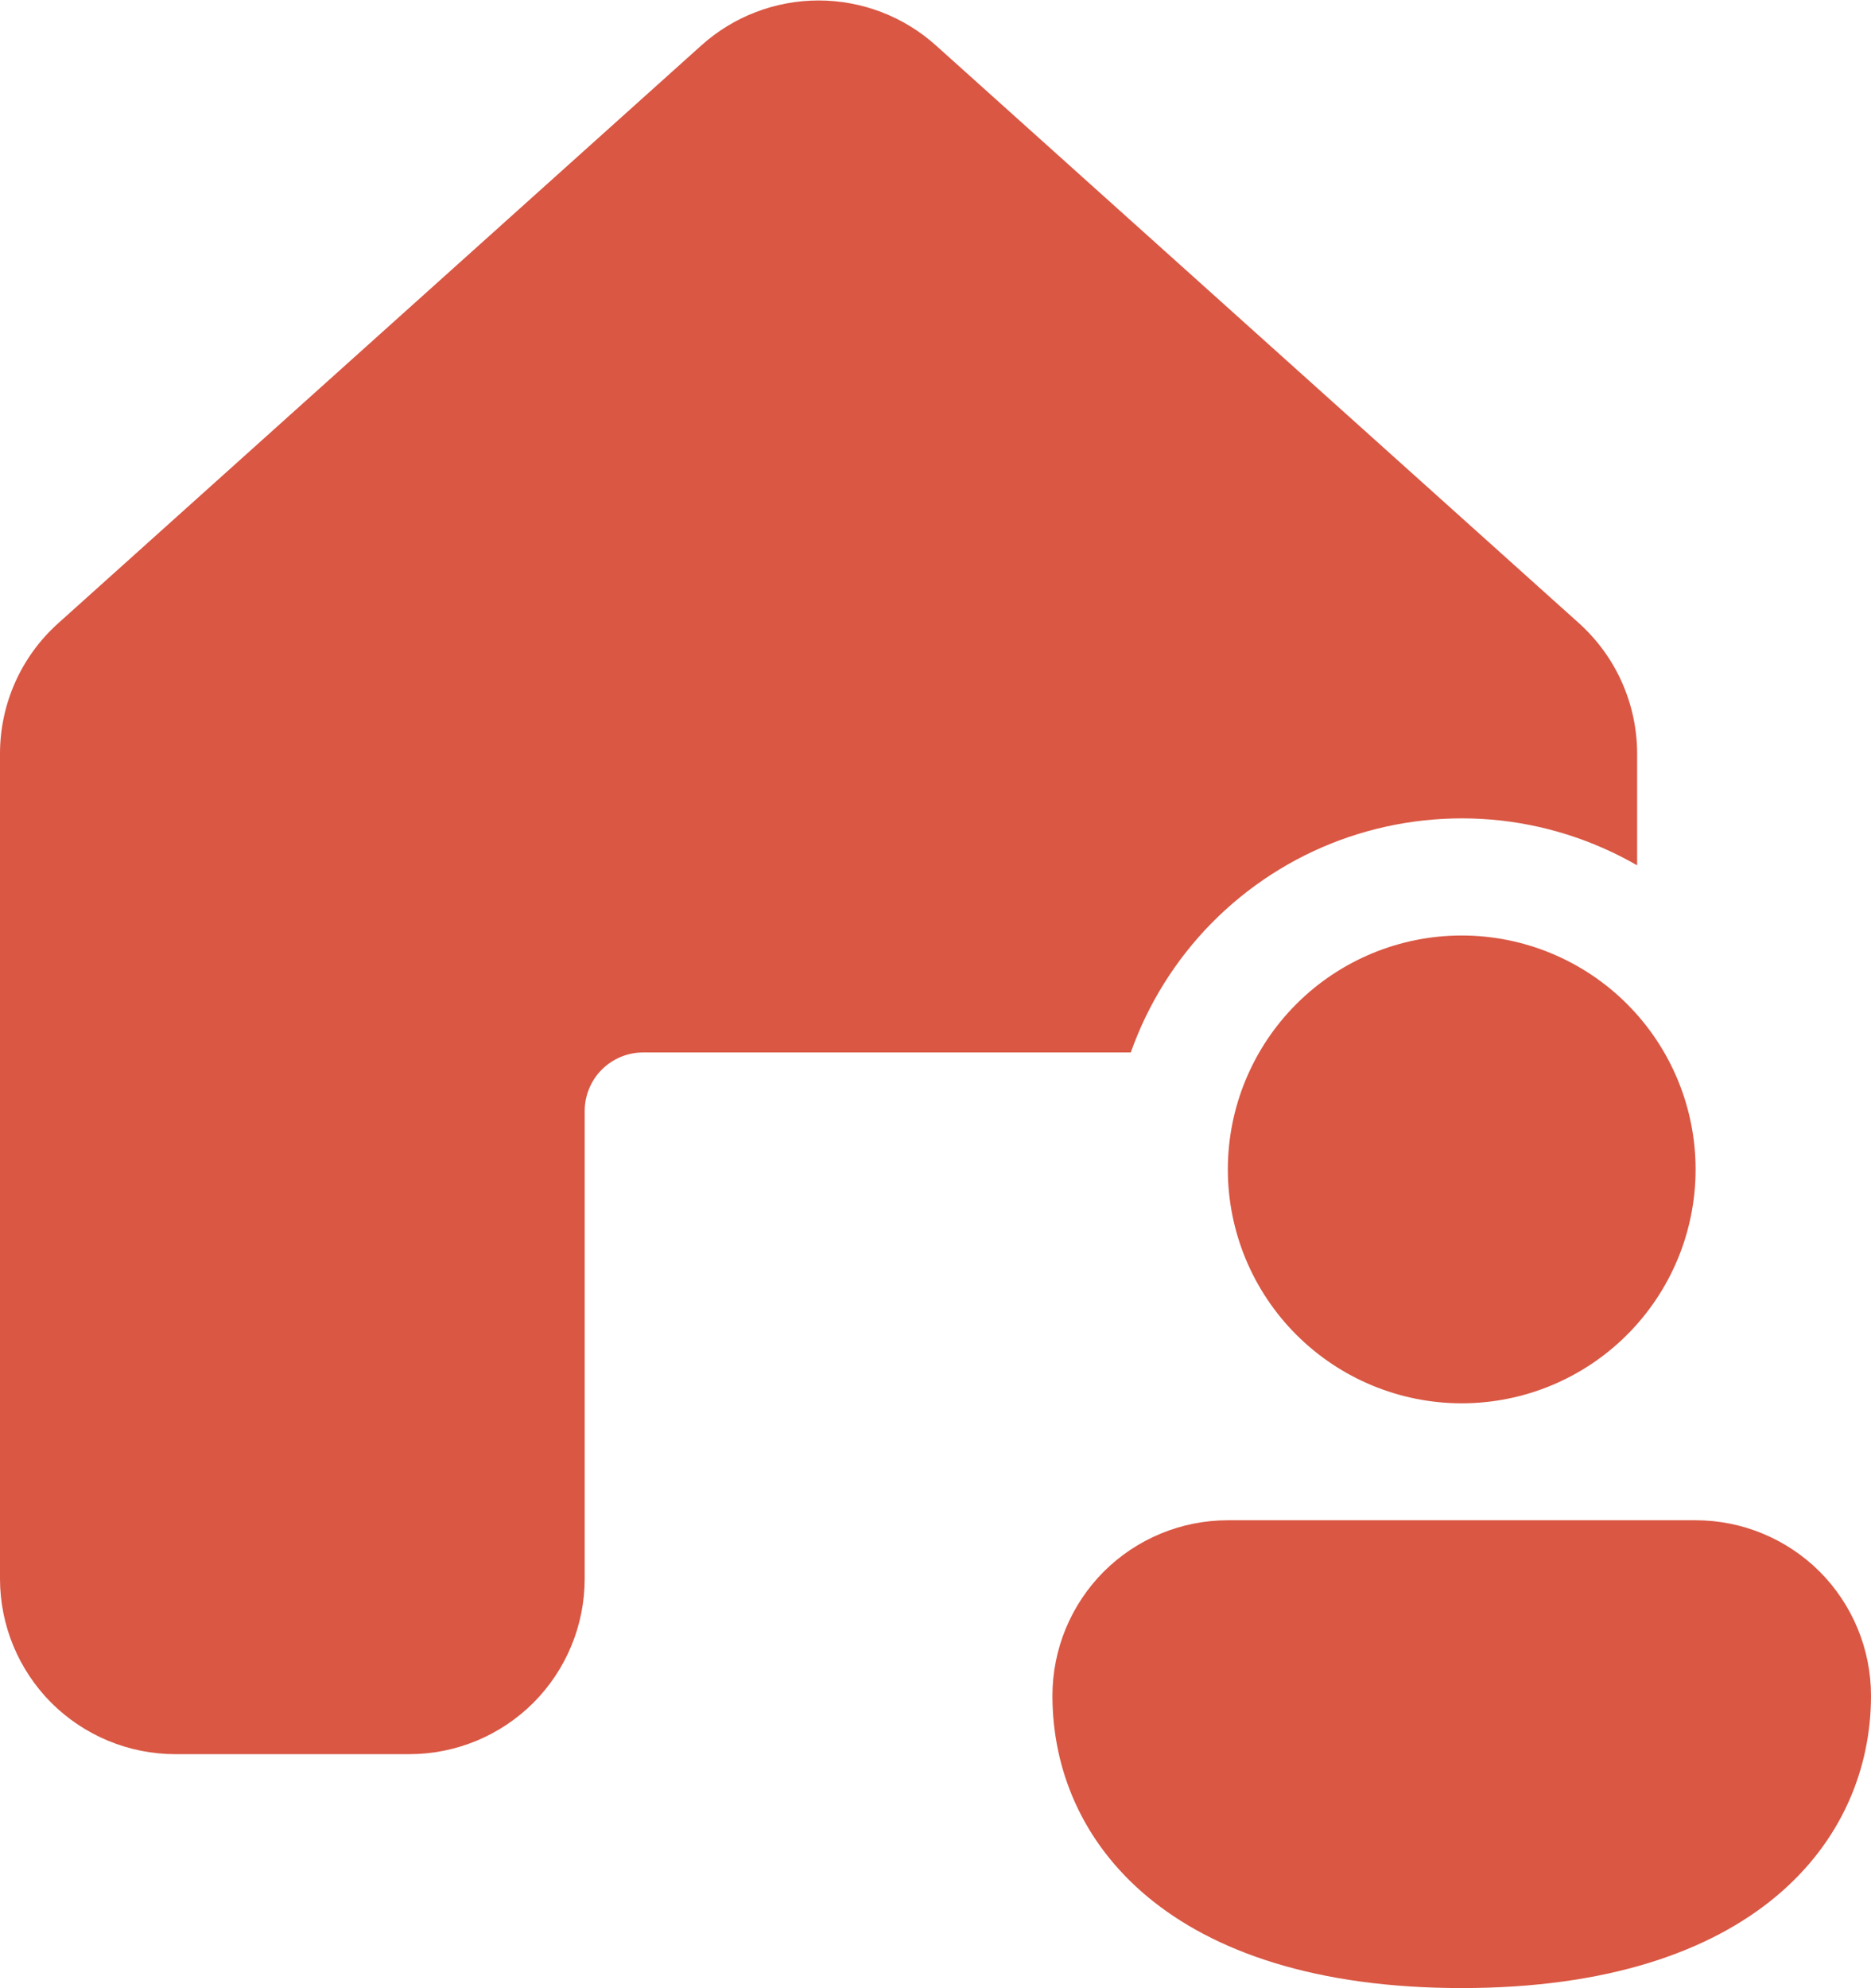 <svg width="16" height="17" viewBox="0 0 16 17" fill="none" xmlns="http://www.w3.org/2000/svg">
  <path d="M5.998 0.388C6.273 0.141 6.63 0.004 7 0.004C7.371 0.004 7.728 0.141 8.003 0.388L13.503 5.329C13.659 5.47 13.785 5.642 13.87 5.834C13.956 6.027 14 6.235 14 6.445V7.399C13.618 7.179 13.193 7.045 12.754 7.008C12.315 6.971 11.873 7.031 11.46 7.183C11.046 7.336 10.672 7.578 10.362 7.892C10.053 8.206 9.817 8.584 9.67 8.999H5.5C5.367 8.999 5.24 9.052 5.146 9.146C5.053 9.239 5 9.367 5 9.499V13.499C5 13.897 4.842 14.278 4.561 14.56C4.279 14.841 3.898 14.999 3.5 14.999H1.5C1.102 14.999 0.721 14.841 0.439 14.56C0.158 14.278 0 13.897 0 13.499V6.445C0 6.019 0.18 5.614 0.498 5.329L5.998 0.388ZM14.5 9.999C14.5 10.53 14.289 11.038 13.914 11.413C13.539 11.788 13.03 11.999 12.5 11.999C11.97 11.999 11.461 11.788 11.086 11.413C10.711 11.038 10.5 10.53 10.5 9.999C10.5 9.469 10.711 8.96 11.086 8.585C11.461 8.21 11.97 7.999 12.5 7.999C13.03 7.999 13.539 8.21 13.914 8.585C14.289 8.96 14.5 9.469 14.5 9.999ZM16 14.499C16 15.744 15 16.999 12.5 16.999C10 16.999 9 15.749 9 14.499C9 14.101 9.158 13.72 9.439 13.438C9.721 13.157 10.102 12.999 10.5 12.999H14.5C14.898 12.999 15.279 13.157 15.561 13.438C15.842 13.72 16 14.101 16 14.499Z" fill="#D95743"/>
</svg>

